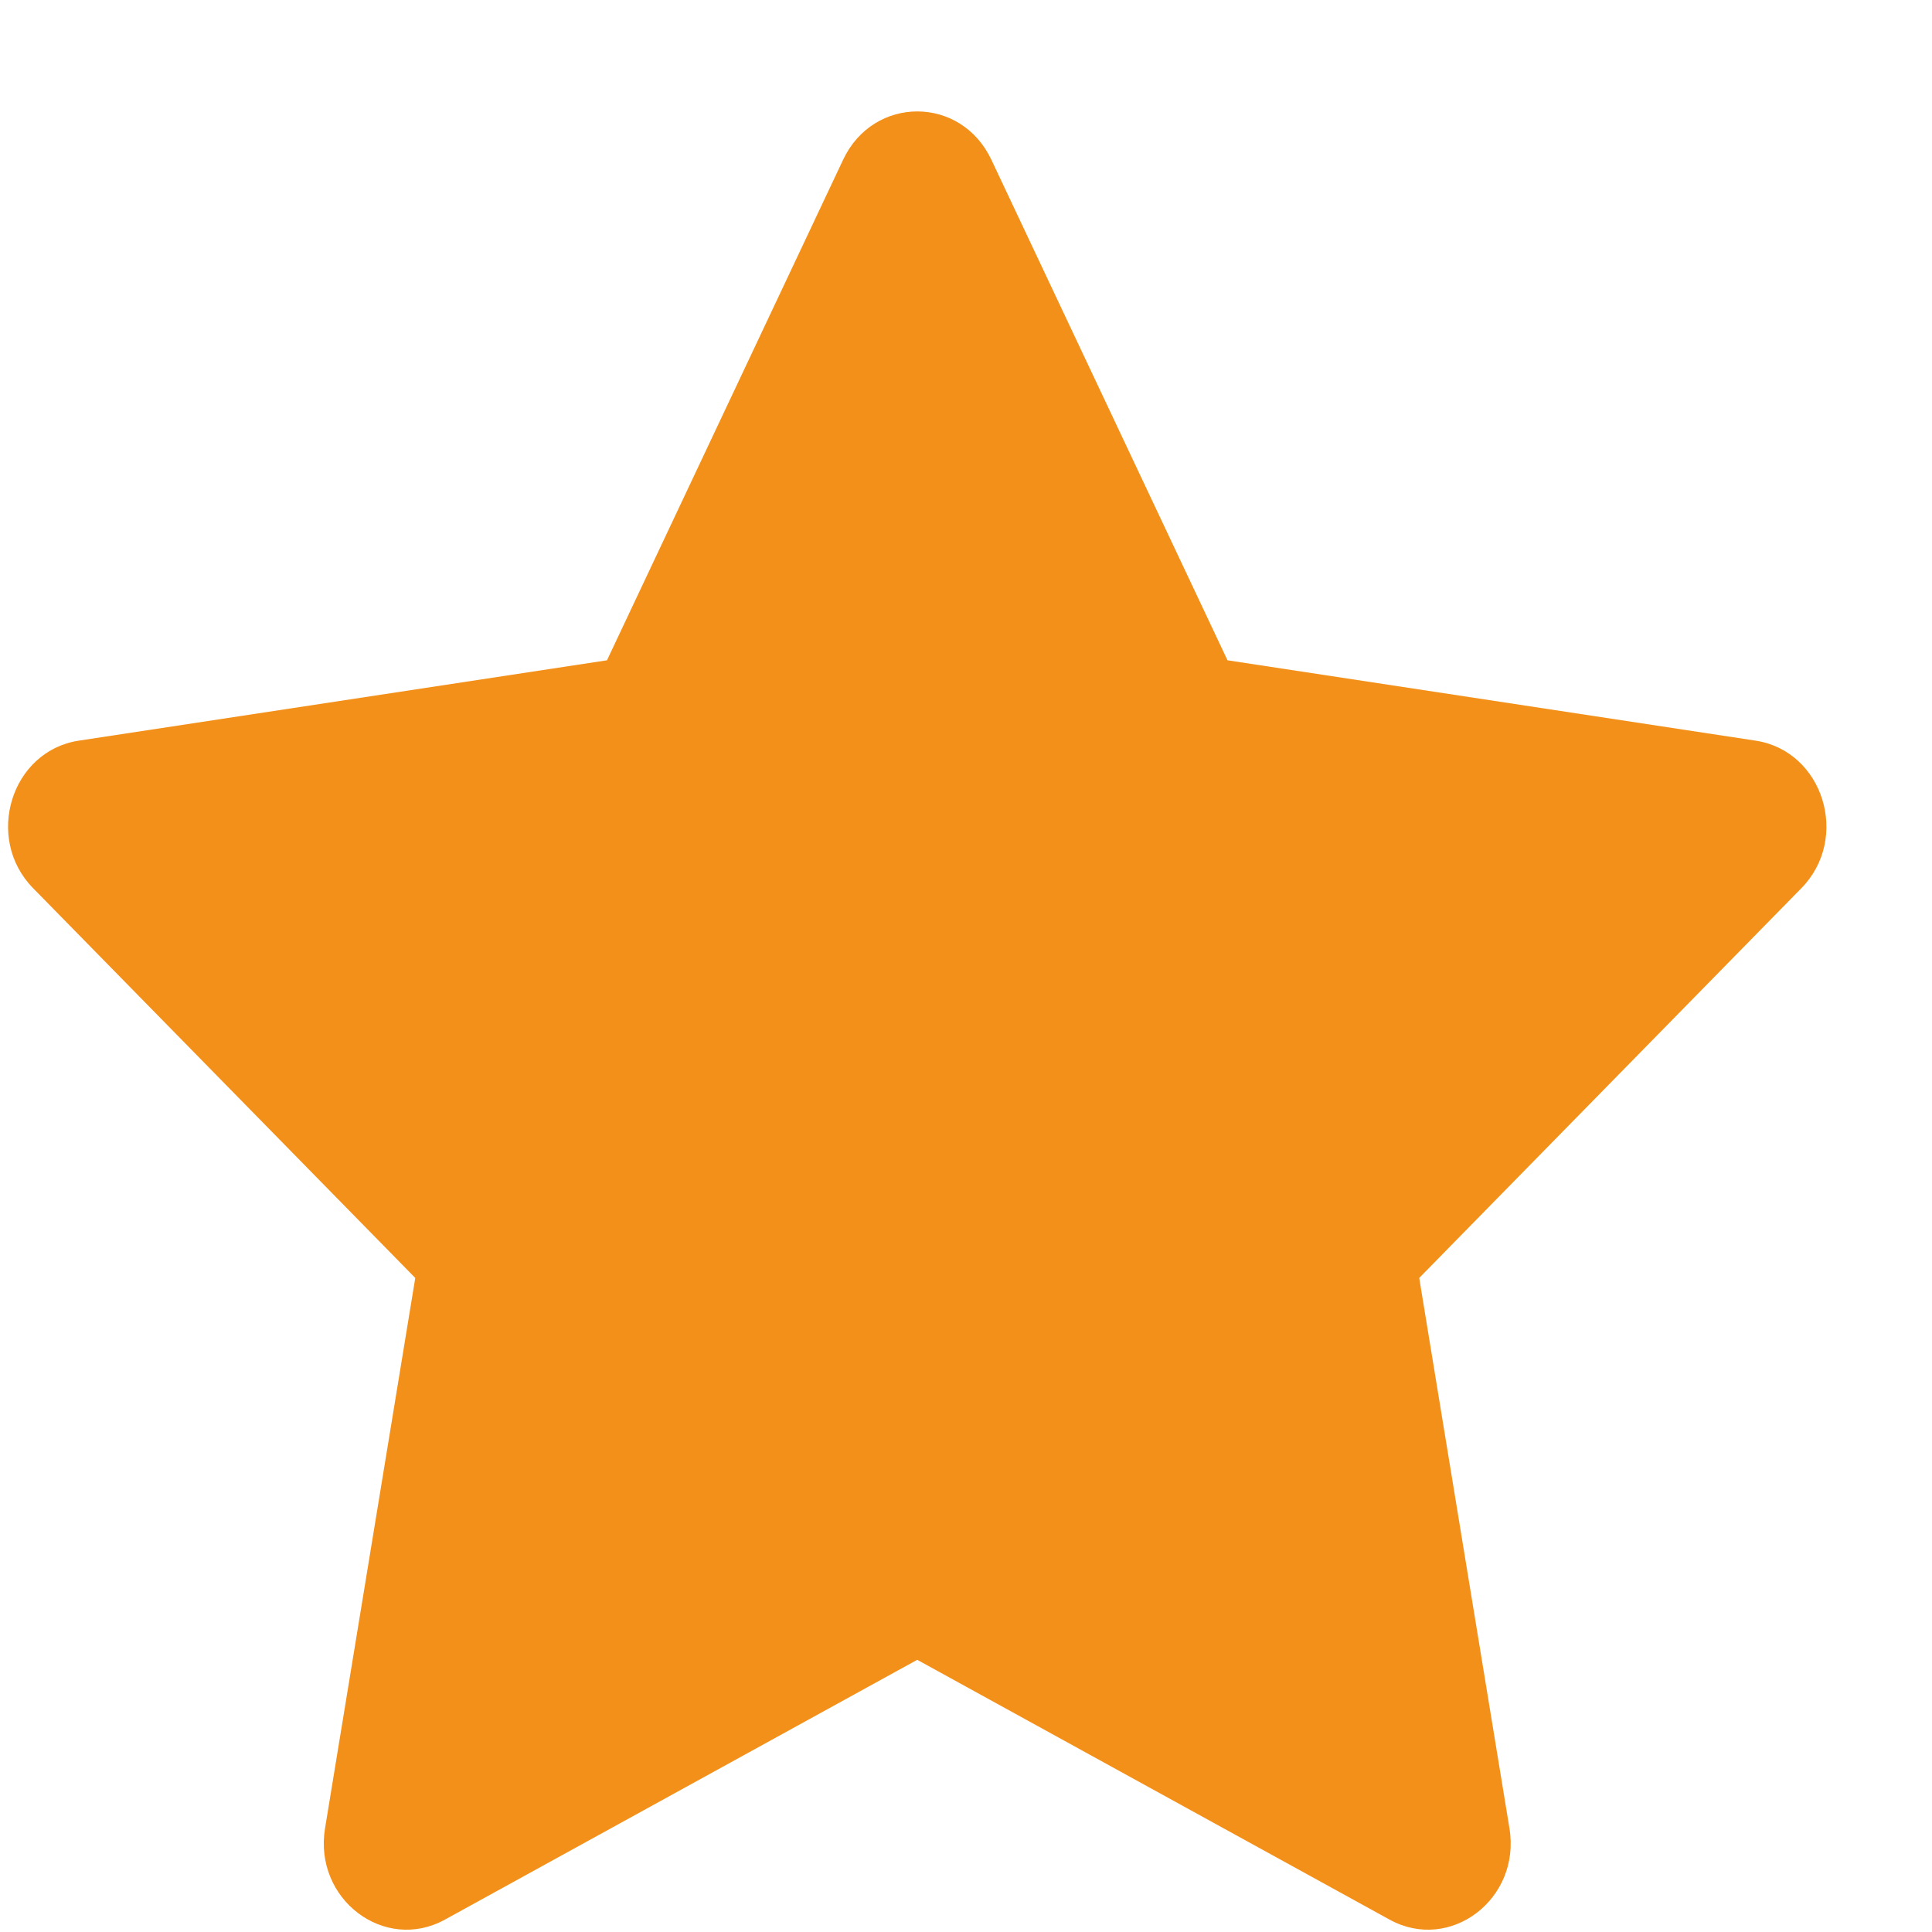 <svg width="17" height="17" viewBox="0 0 17 17" fill="none" xmlns="http://www.w3.org/2000/svg">
<path fill-rule="evenodd" clip-rule="evenodd" d="M7.419 1.405L5.341 5.81L0.694 6.517C0.098 6.607 -0.14 7.375 0.291 7.815L3.654 11.245L2.86 16.088C2.758 16.71 3.382 17.184 3.915 16.891L8.071 14.605L12.227 16.891C12.76 17.184 13.384 16.71 13.282 16.088L12.488 11.245L15.851 7.815C16.282 7.375 16.044 6.607 15.447 6.517L10.801 5.81L8.723 1.405C8.456 0.839 7.686 0.839 7.419 1.405Z" fill="#F39019"/>
</svg>
